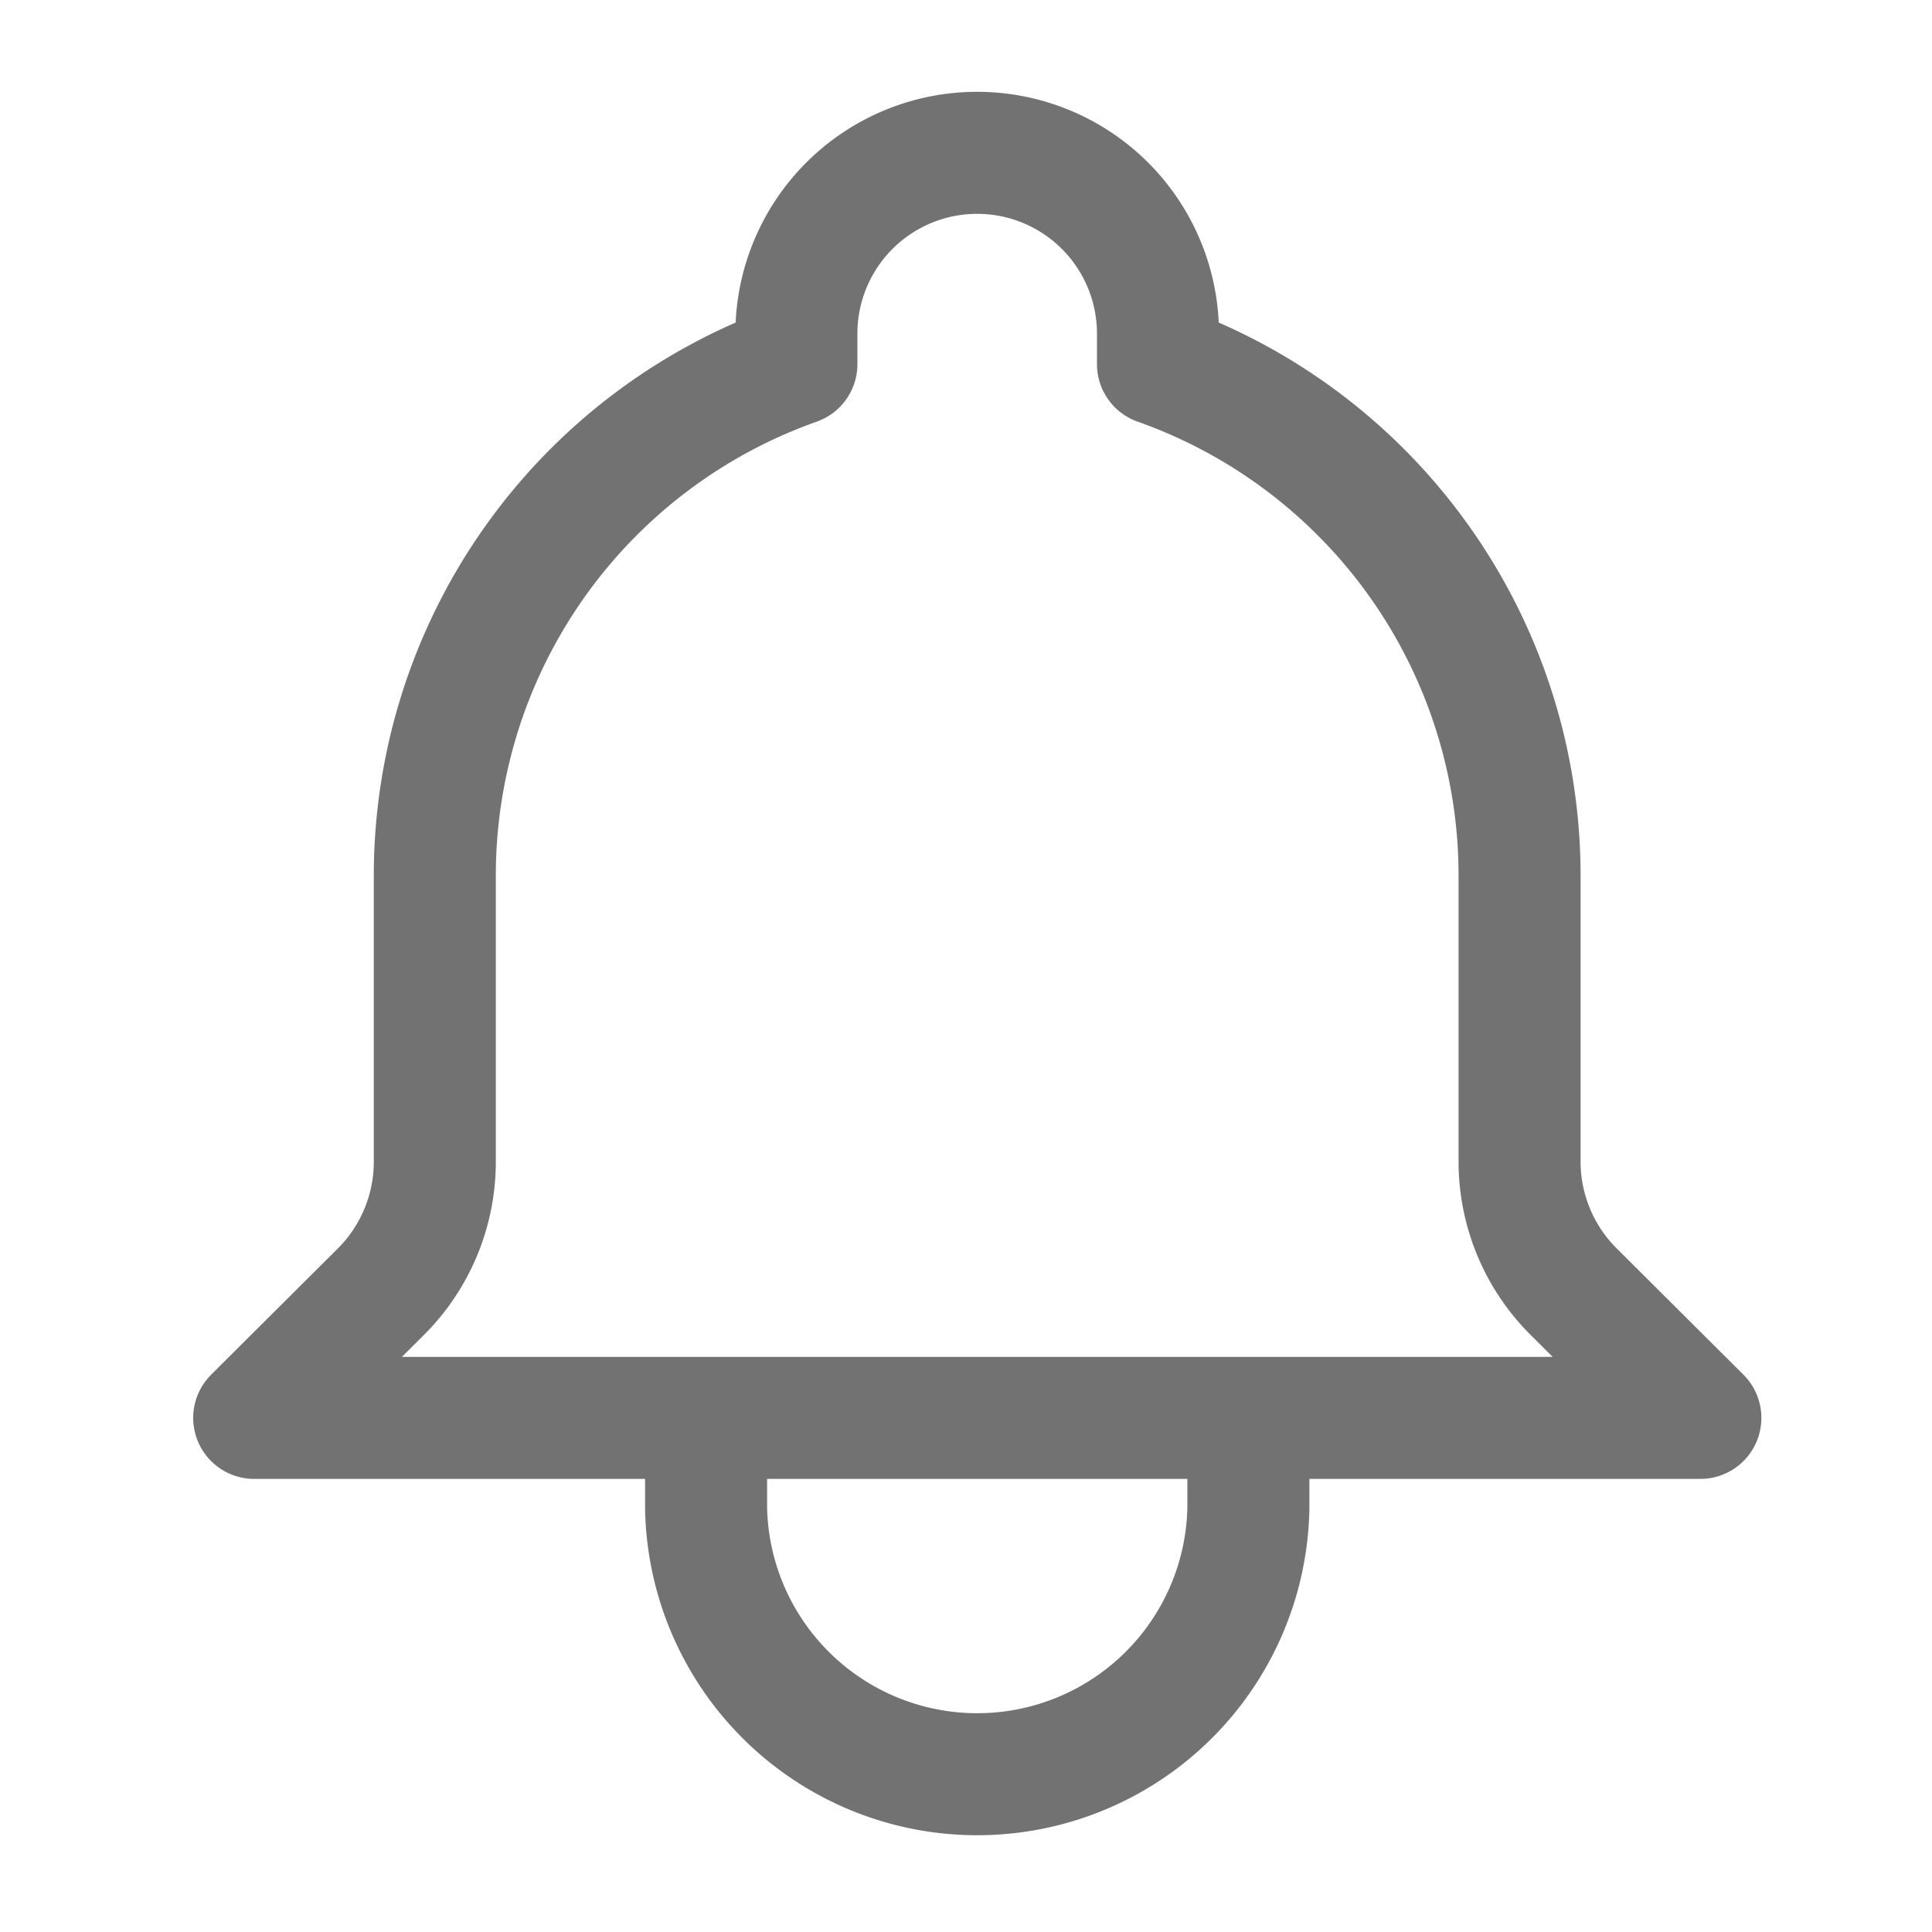 <svg xmlns="http://www.w3.org/2000/svg" xmlns:xlink="http://www.w3.org/1999/xlink" width="19" height="19" viewBox="0 0 19 19">
  <defs>
    <clipPath id="clip-path">
      <rect id="Rectangle_5248" data-name="Rectangle 5248" width="19" height="19" transform="translate(23 200)" fill="none" stroke="#727272" stroke-width="0.7"/>
    </clipPath>
  </defs>
  <g id="Mask_Group_78" data-name="Mask Group 78" transform="translate(-23 -200)" clip-path="url(#clip-path)">
    <path id="Path_5633" data-name="Path 5633" d="M13.778,15.444h4.444L16.973,14.2a1.806,1.806,0,0,1-.529-1.277V10.111a5.335,5.335,0,0,0-3.556-5.03v-.3a1.778,1.778,0,1,0-3.556,0v.3a5.337,5.337,0,0,0-3.556,5.03v2.808A1.806,1.806,0,0,1,5.249,14.2L4,15.444H8.444m5.333,0v.889a2.667,2.667,0,0,1-5.333,0v-.889m5.333,0H8.444" transform="translate(21.5 198.5)" fill="none" stroke="#727272" stroke-linecap="round" stroke-linejoin="round" stroke-width="1.2"/>
  </g>
</svg>
